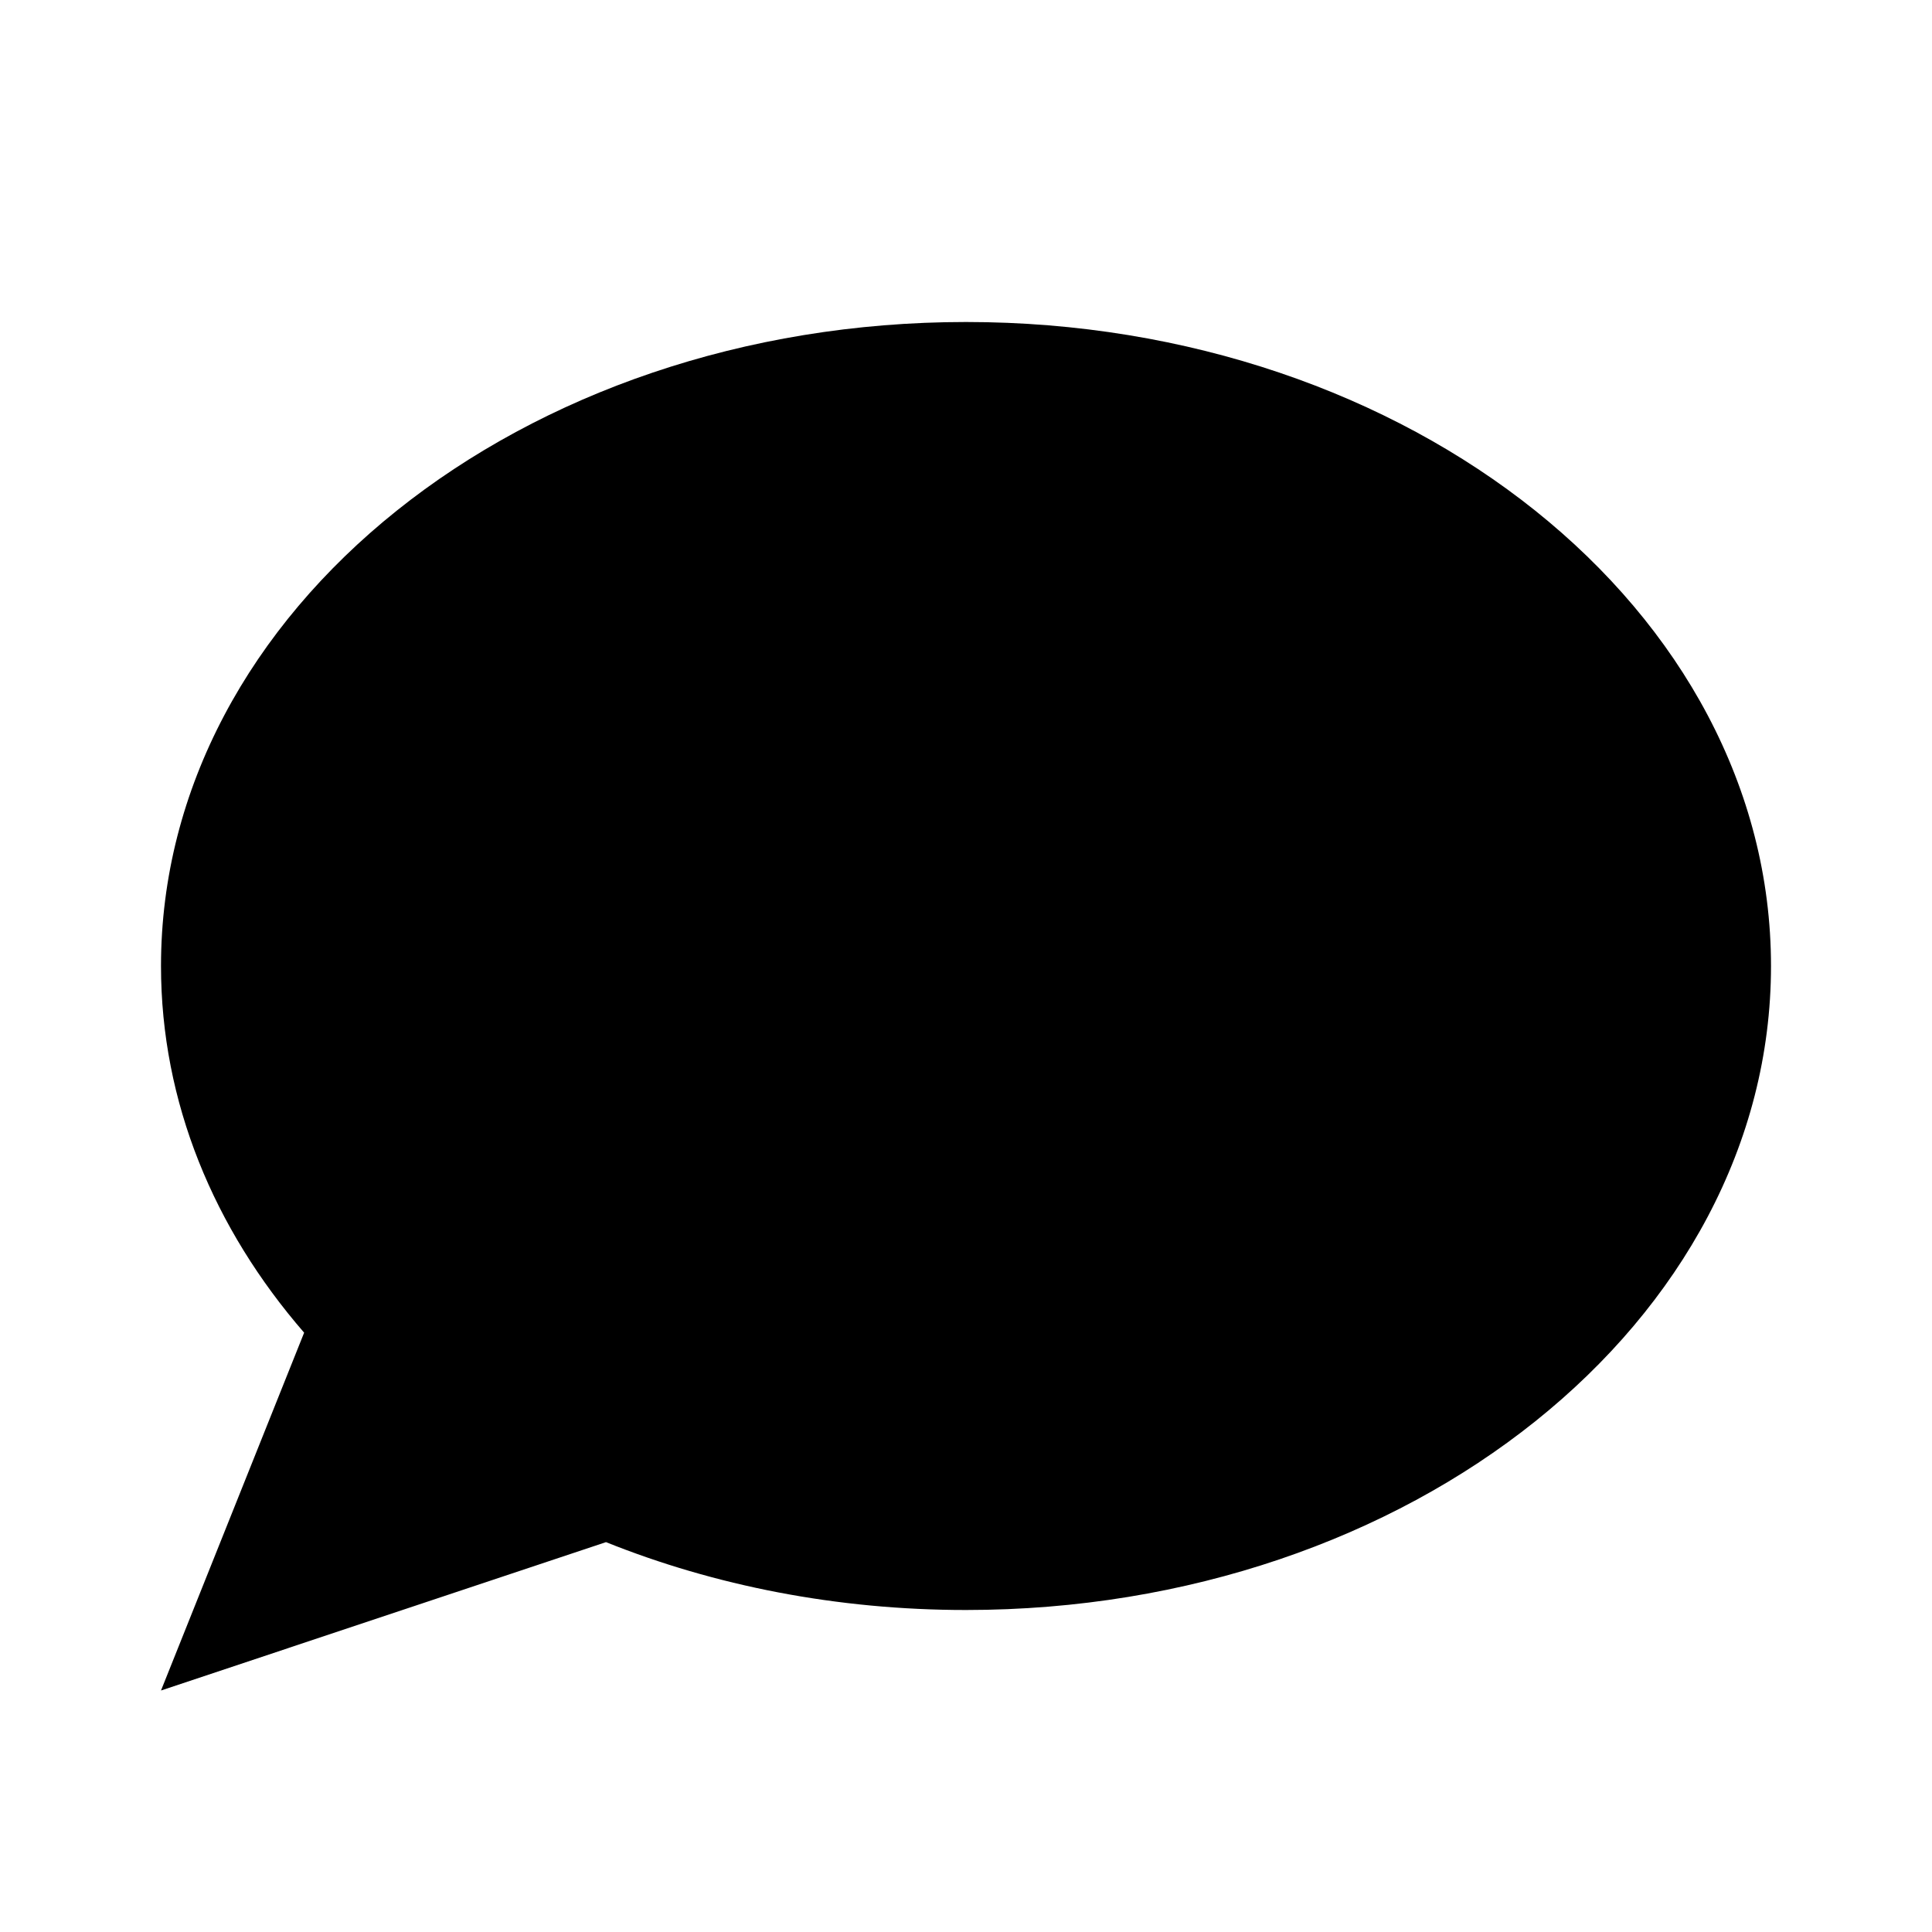 <svg width="24" height="24" viewBox="0 0 24 24" fill="none" xmlns="http://www.w3.org/2000/svg">
<path fill-rule="evenodd" clip-rule="evenodd" d="M12 20C17.523 20 22 16.418 22 12C22 7.582 17.523 4 12 4C6.477 4 2 7.582 2 12C2 13.693 2.657 15.262 3.778 16.555L2 21L7.528 19.157C8.874 19.697 10.393 20 12 20Z" fill="black"/>
</svg>
